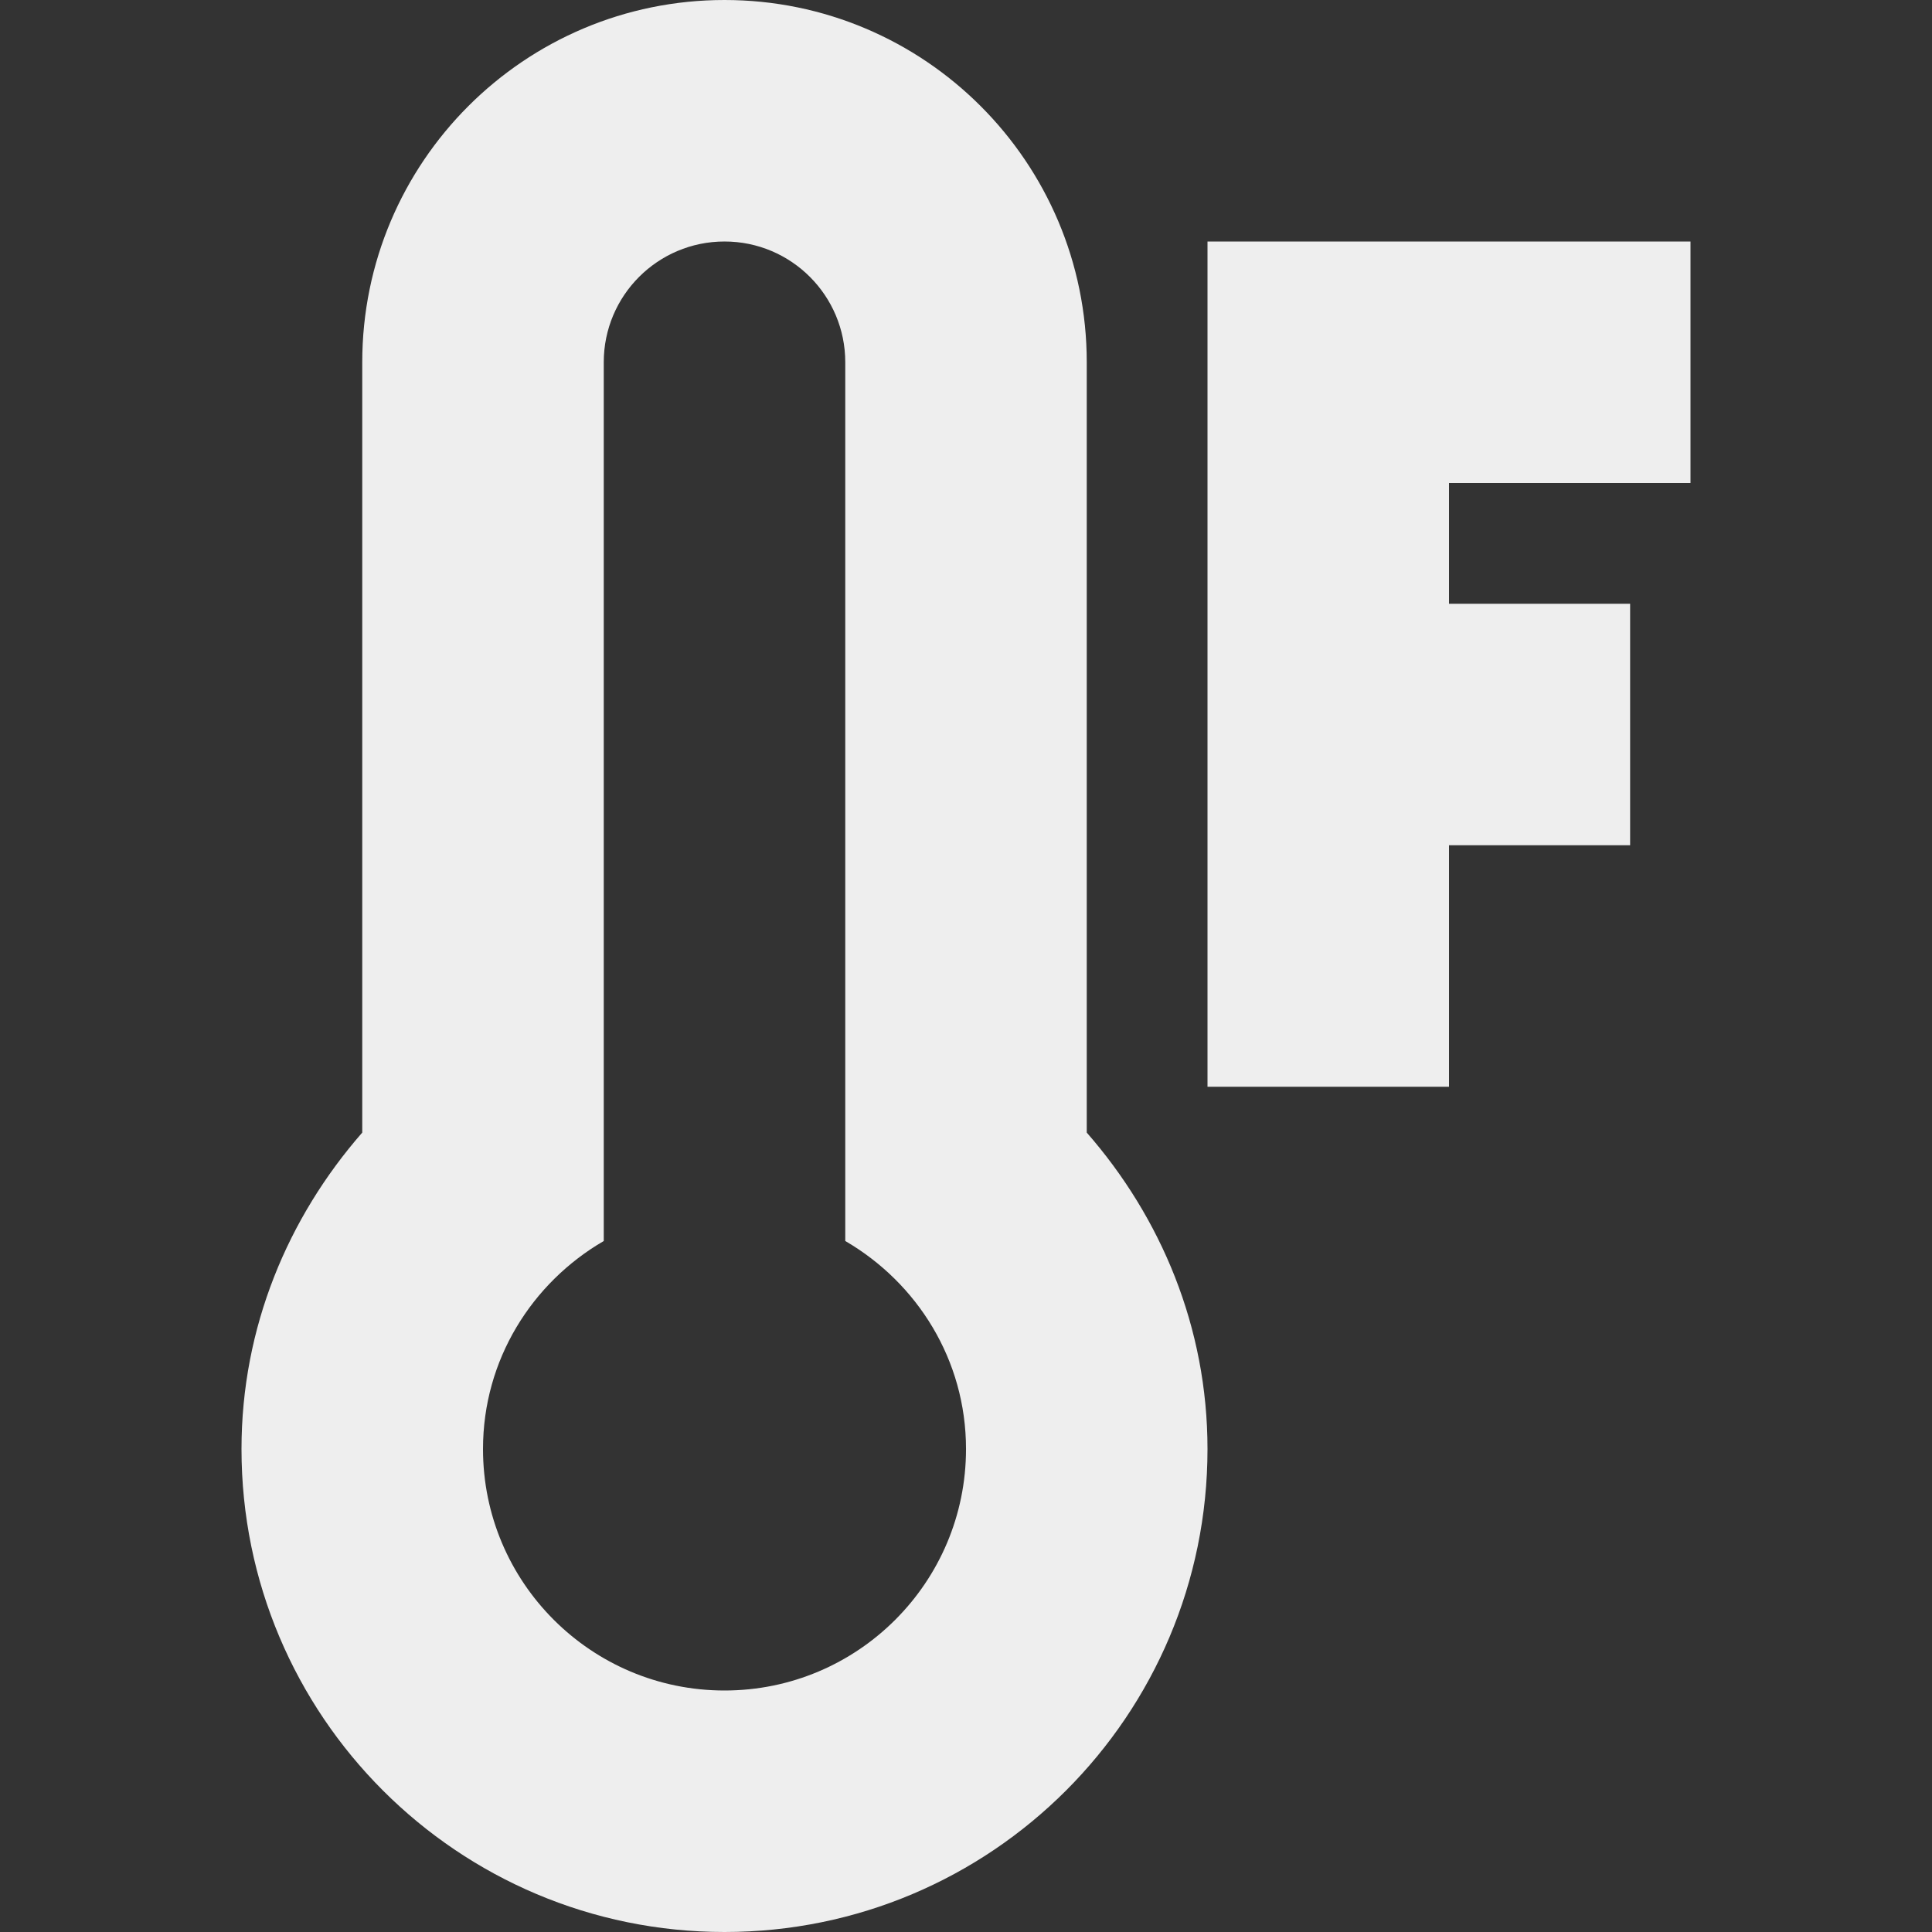 <svg fill='#eeeeee' id="Capa_1" enable-background="new 0 0 497.881 497.881" height="512" viewBox="0 0 497.881 497.881" width="512" xmlns="http://www.w3.org/2000/svg"><rect x="0" y="0" width="497.881" height="497.881" fill="#333333" stroke="none"/><path d="m435.646 124.47v-62.235h-124.47v217.823h62.235v-62.235h46.676v-62.235h-46.676v-31.118z"/><path d="m280.058 93.353c0-51.558-41.795-93.353-93.352-93.353s-93.353 41.795-93.353 93.353v198.515c-19.133 21.885-31.118 50.19-31.118 81.543 0 68.742 55.726 124.47 124.47 124.47s124.47-55.728 124.47-124.47c0-31.353-11.984-59.658-31.118-81.543.001 0 .001-198.515.001-198.515zm-93.352 342.293c-34.371 0-62.235-27.864-62.235-62.235 0-22.979 12.594-42.823 31.118-53.603v-226.455c0-17.186 13.931-31.118 31.118-31.118s31.118 13.931 31.118 31.118v226.455c18.524 10.78 31.118 30.624 31.118 53.603-.002 34.371-27.866 62.235-62.237 62.235z"/></svg>